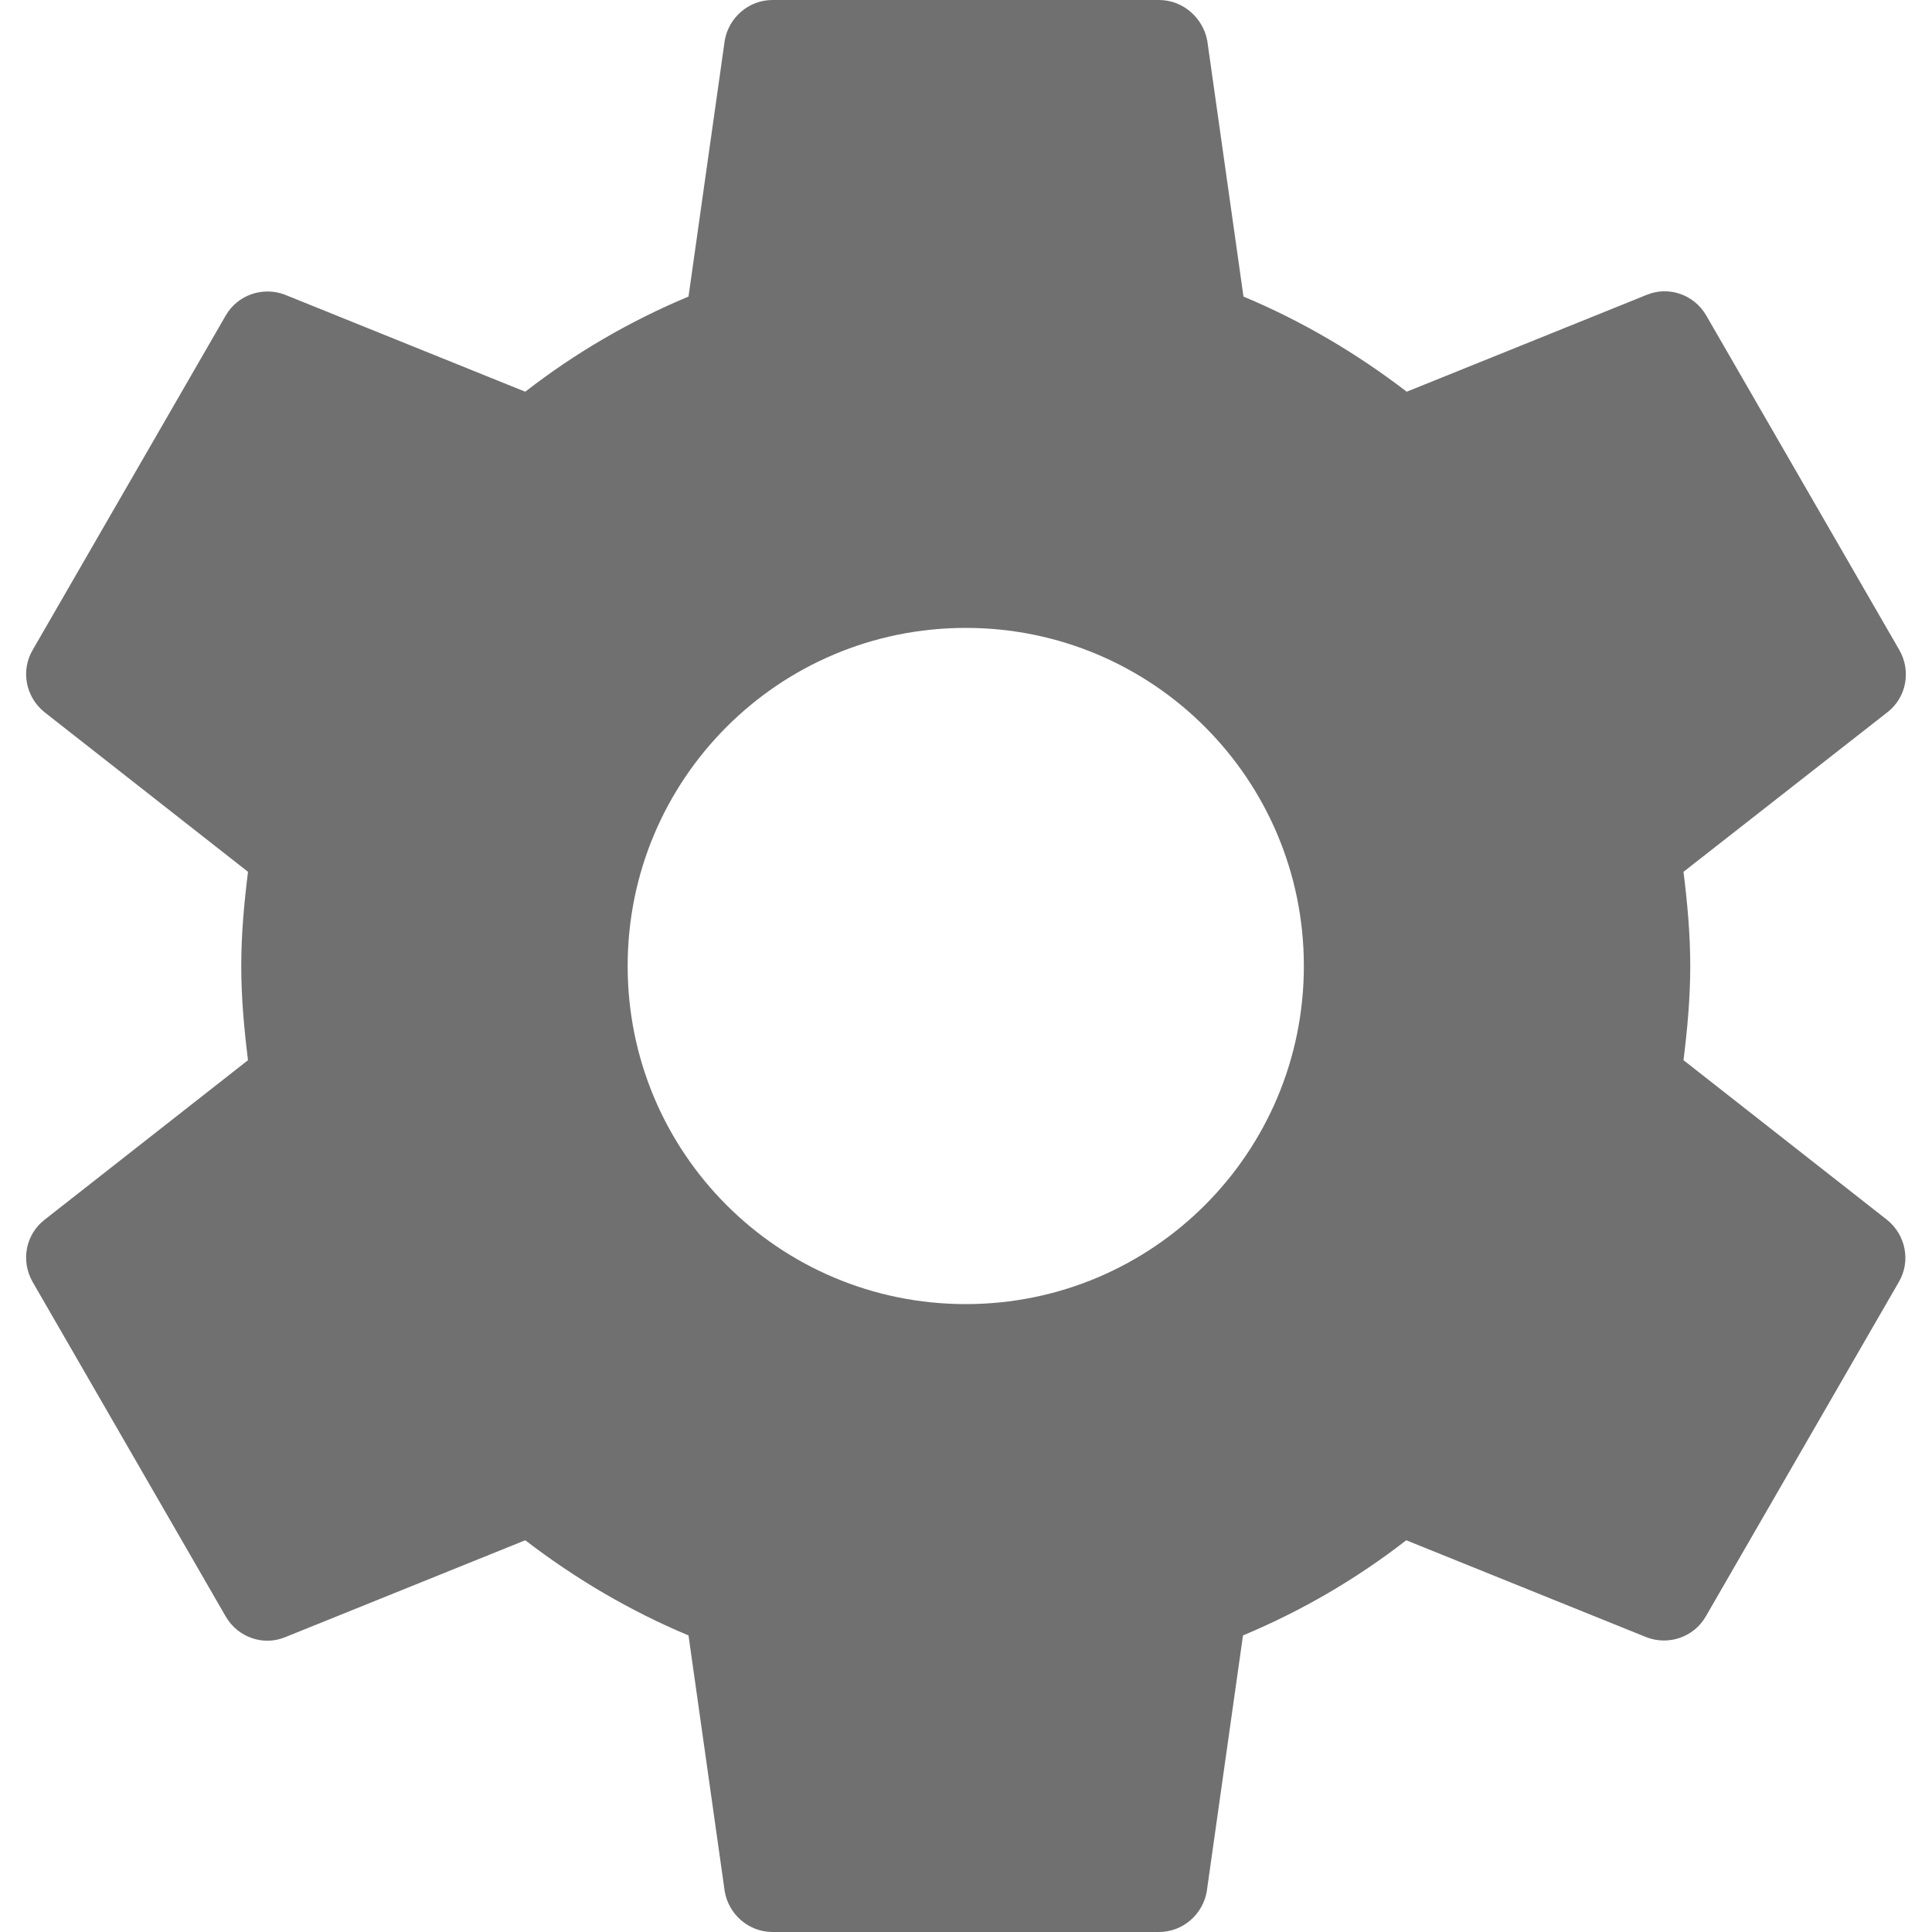 <?xml version="1.0" encoding="utf-8"?>
<!-- Generator: Adobe Illustrator 16.0.0, SVG Export Plug-In . SVG Version: 6.00 Build 0)  -->
<!DOCTYPE svg PUBLIC "-//W3C//DTD SVG 1.1//EN" "http://www.w3.org/Graphics/SVG/1.1/DTD/svg11.dtd">
<svg version="1.1" id="Capa_1" xmlns="http://www.w3.org/2000/svg" xmlns:xlink="http://www.w3.org/1999/xlink" x="0px" y="0px"
	 width="200px" height="200px" viewBox="0 0 200 200" enable-background="new 0 0 200 200" xml:space="preserve">
<g>
	<g>
		<path fill="#707070" d="M195.375,126.3l-21.1-16.55c0.399-3.2,0.699-6.45,0.699-9.75c0-3.3-0.3-6.55-0.699-9.75l21.149-16.55
			c1.899-1.5,2.45-4.2,1.2-6.4l-20-34.65c-1.25-2.15-3.85-3.05-6.1-2.15l-24.9,10.05c-5.15-3.95-10.8-7.3-16.9-9.85l-3.75-26.5
			c-0.449-2.35-2.5-4.2-5-4.2h-40c-2.5,0-4.55,1.85-4.95,4.2l-3.75,26.5c-6.1,2.55-11.75,5.85-16.9,9.85l-24.9-10.05
			c-2.25-0.85-4.85,0-6.1,2.15l-20,34.65c-1.25,2.15-0.7,4.85,1.2,6.4l21.1,16.55c-0.4,3.2-0.7,6.45-0.7,9.75
			c0,3.3,0.3,6.55,0.7,9.75l-21.1,16.55c-1.9,1.5-2.45,4.2-1.2,6.399l20,34.65c1.25,2.15,3.85,3.051,6.1,2.15l24.9-10.051
			c5.15,3.951,10.8,7.301,16.9,9.851l3.75,26.499c0.4,2.351,2.45,4.201,4.95,4.201h40c2.5,0,4.551-1.851,4.95-4.201l3.75-26.499
			c6.1-2.55,11.75-5.851,16.899-9.851l24.9,10.051c2.25,0.85,4.85,0,6.1-2.15l20-34.65C197.825,130.55,197.275,127.85,195.375,126.3
			z M99.975,135c-19.35,0-35-15.65-35-35c0-19.35,15.65-35,35-35c19.349,0,35,15.65,35,35S119.324,135,99.975,135z"/>
	</g>
</g>
</svg>

